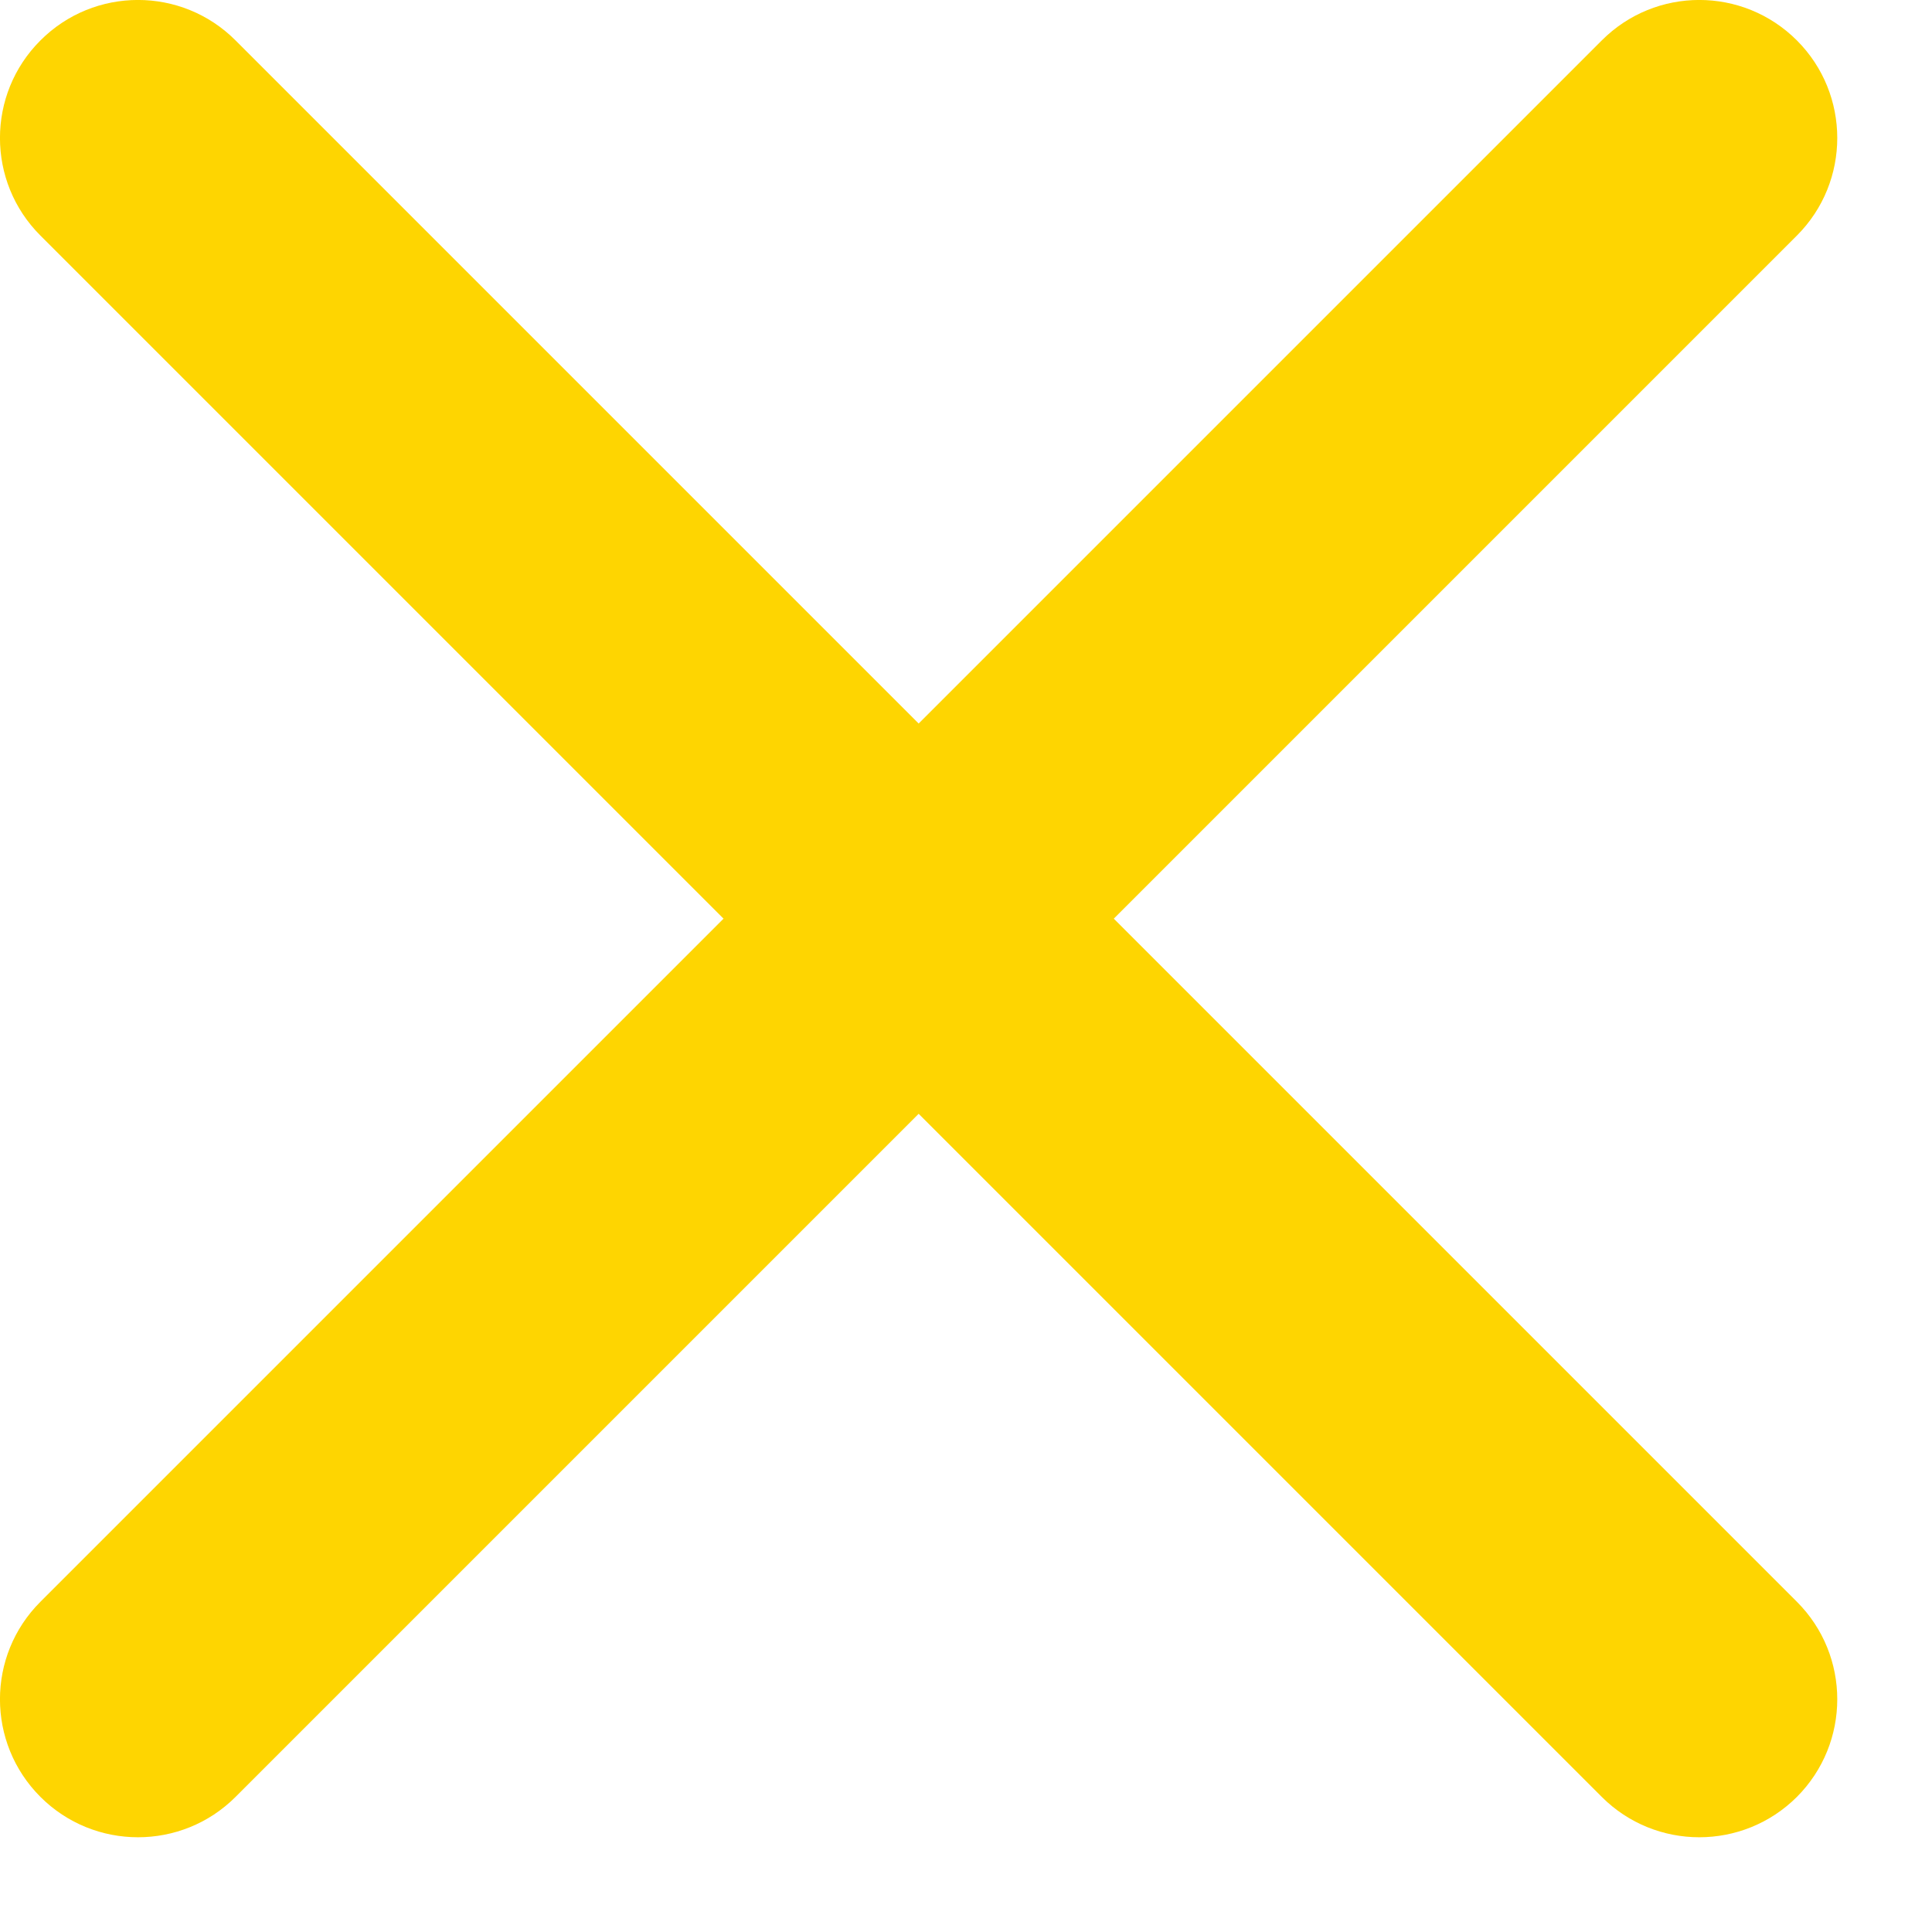 <svg width="14" height="14" viewBox="0 0 14 14" fill="none" xmlns="http://www.w3.org/2000/svg">
<path d="M1.707 0.293C1.317 -0.098 0.683 -0.098 0.293 0.293C-0.098 0.683 -0.098 1.317 0.293 1.707L5.243 6.657L0.293 11.607C-0.098 11.997 -0.098 12.63 0.293 13.021C0.683 13.411 1.317 13.411 1.707 13.021L6.657 8.071L11.607 13.021C11.997 13.411 12.63 13.411 13.021 13.021C13.411 12.63 13.411 11.997 13.021 11.607L8.071 6.657L13.021 1.707C13.411 1.317 13.411 0.683 13.021 0.293C12.63 -0.098 11.997 -0.098 11.607 0.293L6.657 5.243L1.707 0.293Z" fill="#FED501"/>
</svg>
